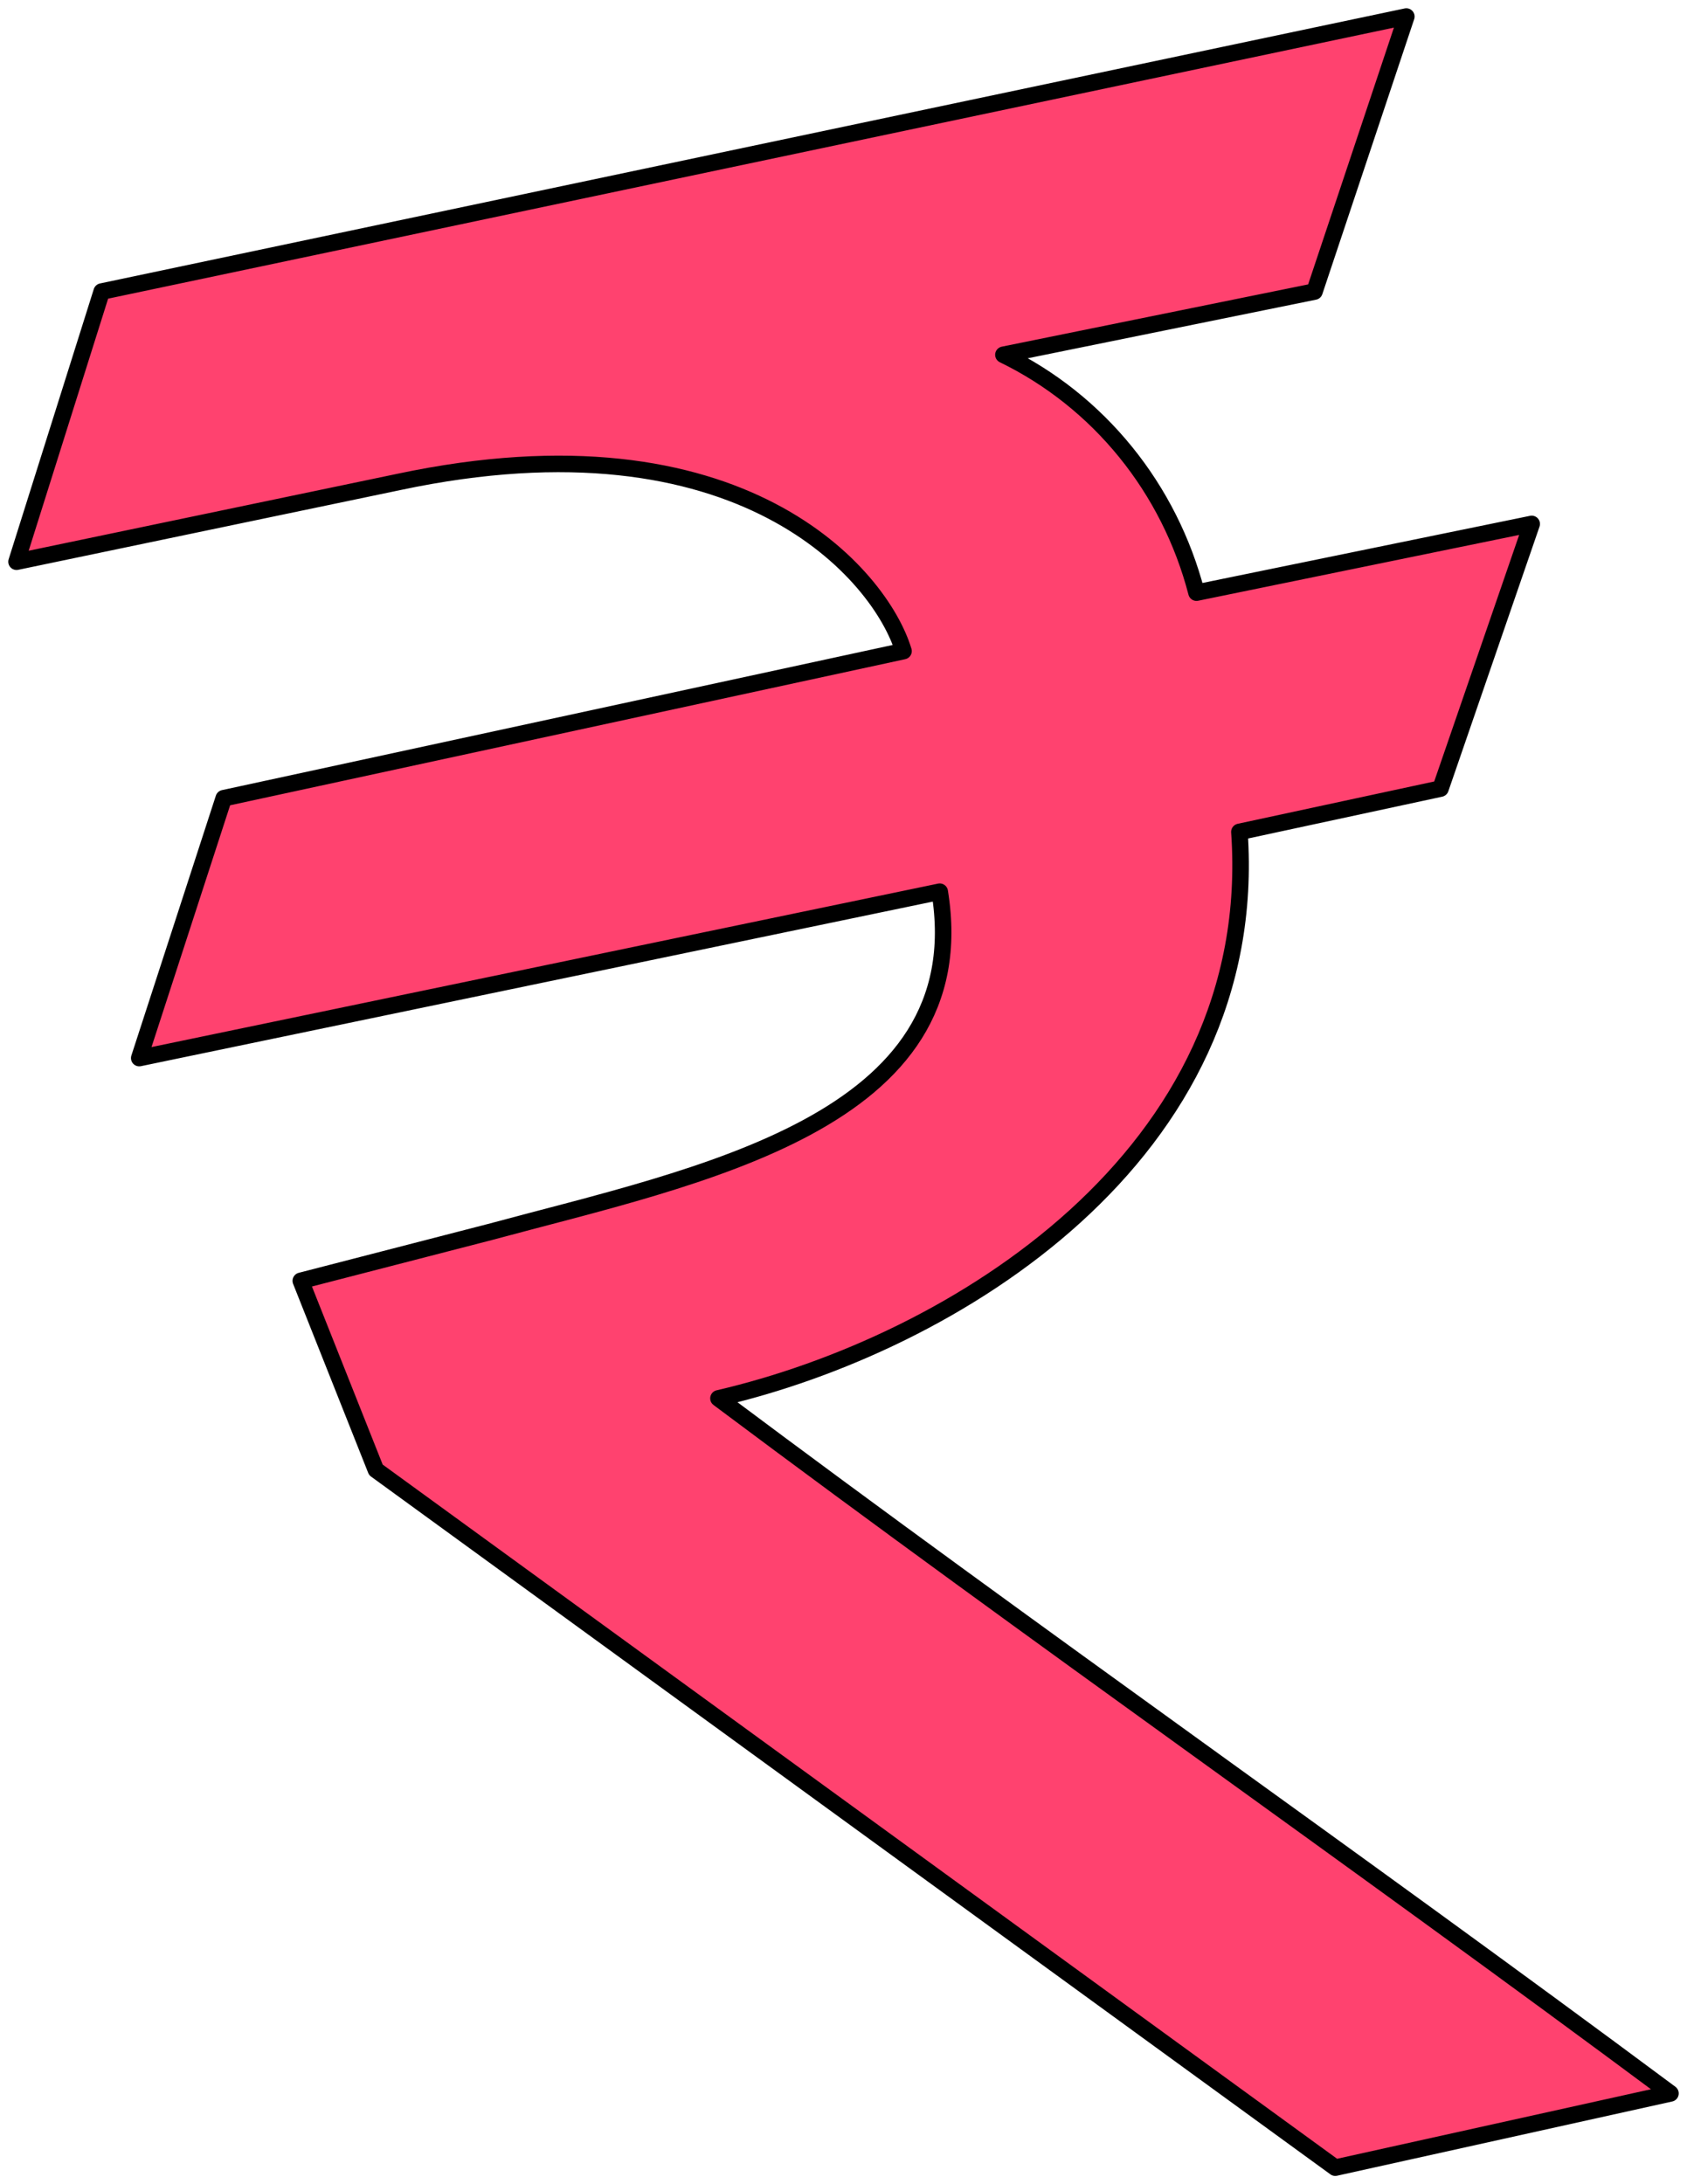 <svg width="102" height="132" viewBox="0 0 102 132" fill="none" xmlns="http://www.w3.org/2000/svg">
<path d="M43.44 84.509C57.587 81.228 76.314 69.844 74.937 50.275L87.096 47.658L92.61 31.663L72.343 35.816C71.532 32.696 70.069 29.792 68.052 27.31C66.036 24.827 63.516 22.824 60.669 21.441L79.476 17.62L85.03 1L6.148 17.62L1 33.947L24.106 29.127C44.86 24.723 53.25 34.778 54.629 39.348L13.527 48.239L8.419 63.944L56.818 53.89C59.087 67.85 42.225 71.049 29.618 74.456L18.187 77.406L22.727 88.83L80.733 131L101 126.513C81.382 111.931 63.1 99.217 43.44 84.509Z" fill="#FF426F" stroke="black" stroke-linecap="round" stroke-linejoin="round"/>
</svg>
